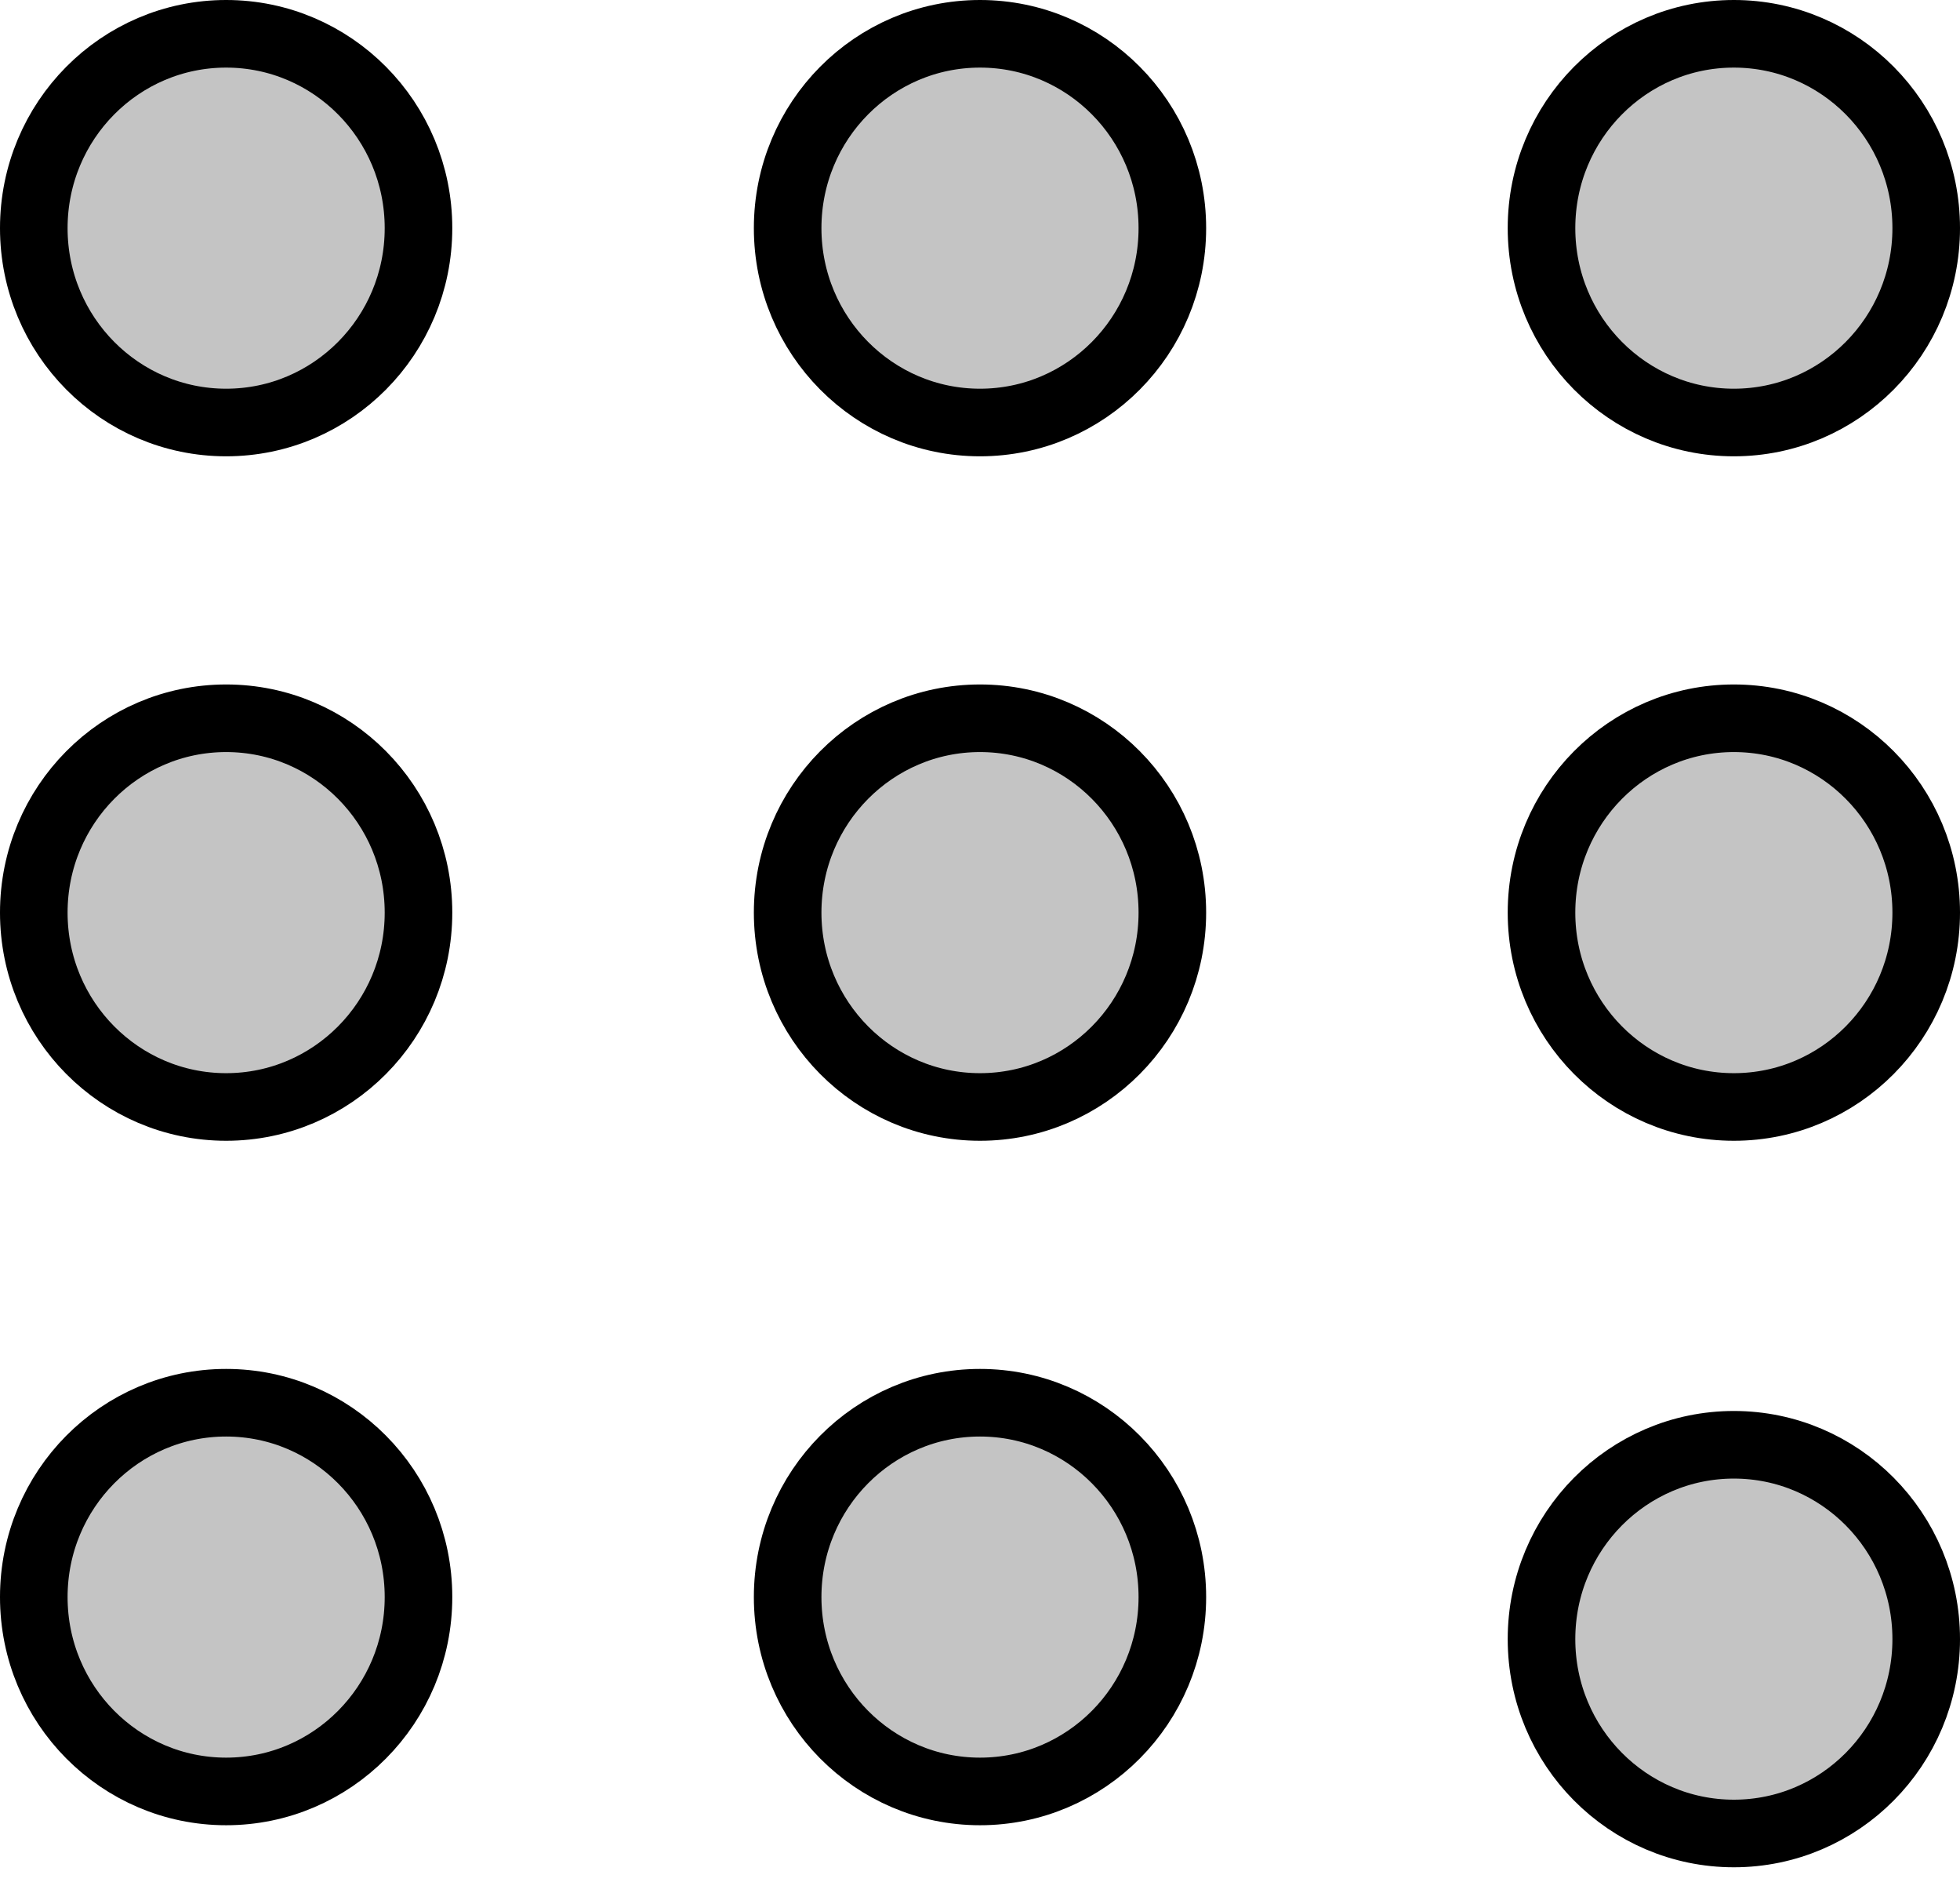 <svg width="29" height="28" viewBox="0 0 29 28" fill="none" xmlns="http://www.w3.org/2000/svg">
<path d="M6.192 3.375C6.192 4.967 4.914 6.25 3.346 6.25C1.778 6.25 0.5 4.967 0.5 3.375C0.5 1.783 1.778 0.5 3.346 0.5C4.914 0.5 6.192 1.783 6.192 3.375Z" fill="#C4C4C4" stroke="black"/>
<path d="M6.192 13.5C6.192 15.092 4.914 16.375 3.346 16.375C1.778 16.375 0.5 15.092 0.5 13.5C0.5 11.908 1.778 10.625 3.346 10.625C4.914 10.625 6.192 11.908 6.192 13.5Z" fill="#C4C4C4" stroke="black"/>
<path d="M6.192 23.625C6.192 25.217 4.914 26.5 3.346 26.5C1.778 26.5 0.5 25.217 0.5 23.625C0.5 22.033 1.778 20.75 3.346 20.75C4.914 20.75 6.192 22.033 6.192 23.625Z" fill="#C4C4C4" stroke="black"/>
<path d="M17.346 3.375C17.346 4.967 16.068 6.25 14.5 6.25C12.932 6.25 11.654 4.967 11.654 3.375C11.654 1.783 12.932 0.5 14.5 0.5C16.068 0.5 17.346 1.783 17.346 3.375Z" fill="#C4C4C4" stroke="black"/>
<path d="M17.346 13.5C17.346 15.092 16.068 16.375 14.5 16.375C12.932 16.375 11.654 15.092 11.654 13.5C11.654 11.908 12.932 10.625 14.5 10.625C16.068 10.625 17.346 11.908 17.346 13.5Z" fill="#C4C4C4" stroke="black"/>
<path d="M17.346 23.625C17.346 25.217 16.068 26.5 14.5 26.5C12.932 26.5 11.654 25.217 11.654 23.625C11.654 22.033 12.932 20.75 14.5 20.75C16.068 20.75 17.346 22.033 17.346 23.625Z" fill="#C4C4C4" stroke="black"/>
<path d="M28.5 3.375C28.5 4.967 27.222 6.25 25.654 6.25C24.086 6.25 22.808 4.967 22.808 3.375C22.808 1.783 24.086 0.5 25.654 0.5C27.222 0.5 28.5 1.783 28.5 3.375Z" fill="#C4C4C4" stroke="black"/>
<path d="M28.5 13.5C28.5 15.092 27.222 16.375 25.654 16.375C24.086 16.375 22.808 15.092 22.808 13.5C22.808 11.908 24.086 10.625 25.654 10.625C27.222 10.625 28.5 11.908 28.5 13.5Z" fill="#C4C4C4" stroke="black"/>
<path d="M28.5 24.247C28.5 25.839 27.222 27.122 25.654 27.122C24.086 27.122 22.808 25.839 22.808 24.247C22.808 22.655 24.086 21.372 25.654 21.372C27.222 21.372 28.5 22.655 28.5 24.247Z" fill="#C4C4C4" stroke="black"/>
</svg>
